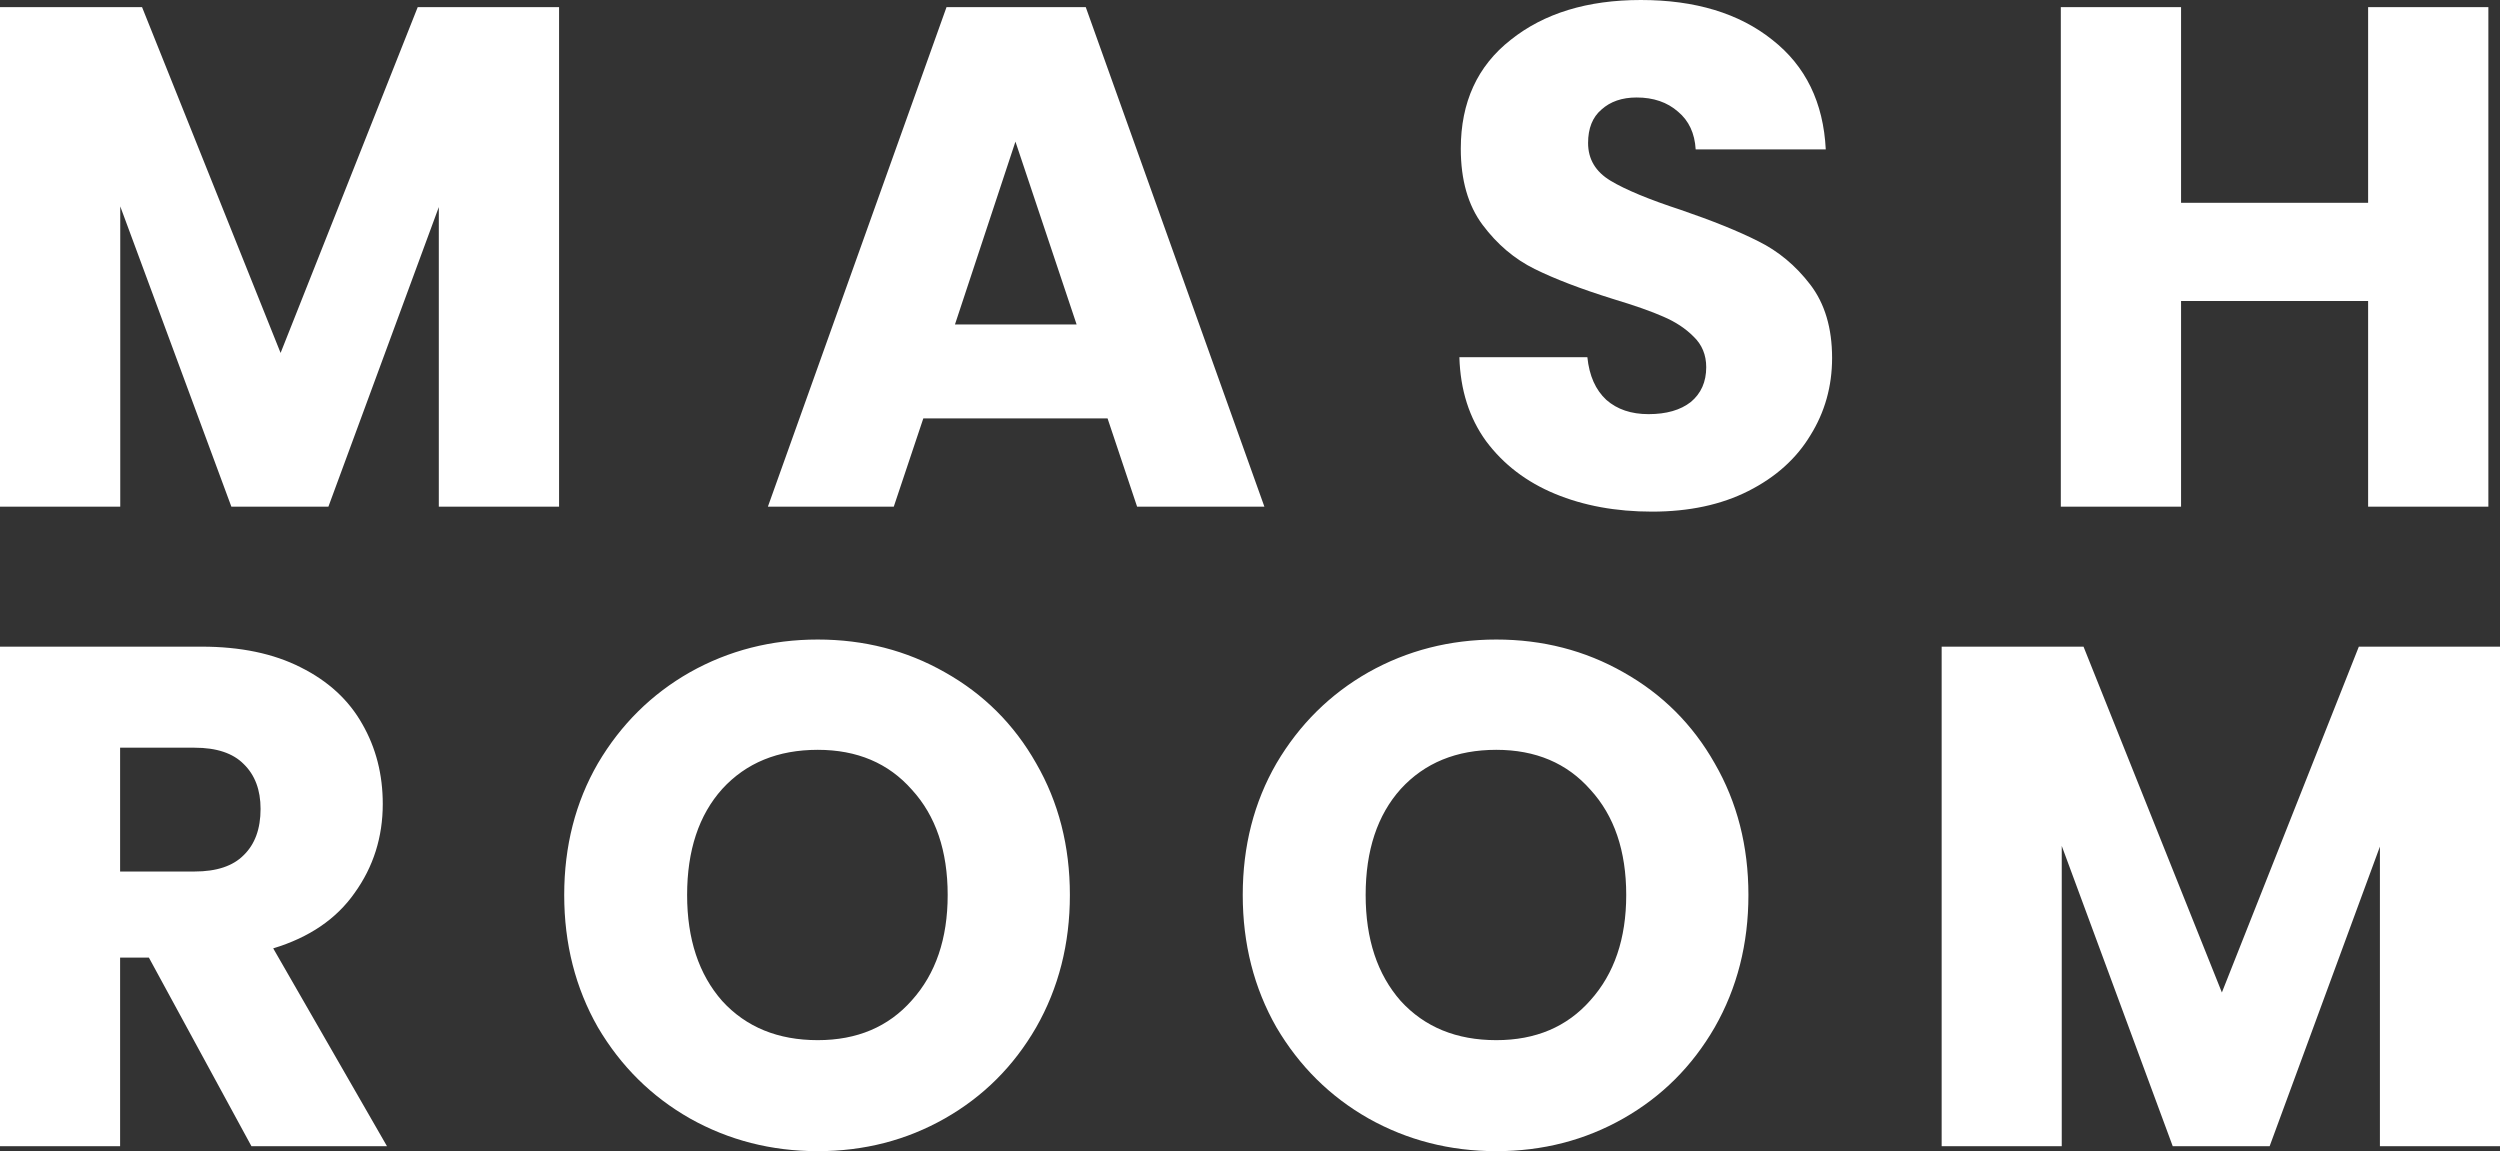 <svg width="215" height="99" viewBox="0 0 215 99" fill="none" xmlns="http://www.w3.org/2000/svg">
<rect x="0" y="0" width="215" height="99" fill="#333333" stroke="none"/>
<path d="M48.08 0.612L48.08 43.572L37.738 43.572V17.808L28.243 43.572H19.897L10.342 17.747L10.342 43.572H0L0 0.612L12.216 0.612L24.131 30.353L35.924 0.612L48.08 0.612ZM95.25 35.983H79.405L76.865 43.572L66.039 43.572L81.401 0.612L93.375 0.612L108.737 43.572L97.79 43.572L95.25 35.983ZM92.589 27.905L87.328 12.178L82.126 27.905L92.589 27.905ZM142.078 44C138.973 44 136.191 43.49 133.732 42.47C131.273 41.45 129.297 39.941 127.805 37.942C126.354 35.943 125.588 33.535 125.507 30.72L136.514 30.72C136.675 32.312 137.22 33.535 138.147 34.392C139.074 35.208 140.284 35.616 141.776 35.616C143.308 35.616 144.517 35.269 145.404 34.576C146.291 33.841 146.735 32.842 146.735 31.577C146.735 30.517 146.372 29.639 145.646 28.946C144.961 28.252 144.094 27.681 143.046 27.232C142.038 26.784 140.586 26.273 138.691 25.702C135.95 24.846 133.712 23.989 131.978 23.132C130.245 22.275 128.753 21.011 127.503 19.338C126.253 17.665 125.628 15.483 125.628 12.79C125.628 8.792 127.059 5.671 129.922 3.427C132.785 1.142 136.514 0 141.11 0C145.787 0 149.557 1.142 152.42 3.427C155.282 5.671 156.814 8.812 157.016 12.851L145.828 12.851C145.747 11.464 145.243 10.383 144.316 9.608C143.388 8.792 142.199 8.384 140.747 8.384C139.498 8.384 138.49 8.731 137.724 9.424C136.958 10.077 136.575 11.036 136.575 12.3C136.575 13.688 137.22 14.769 138.51 15.544C139.8 16.319 141.816 17.155 144.558 18.053C147.299 18.991 149.517 19.889 151.21 20.745C152.944 21.602 154.436 22.846 155.685 24.478C156.935 26.11 157.56 28.211 157.56 30.782C157.56 33.23 156.935 35.453 155.685 37.452C154.476 39.451 152.702 41.042 150.363 42.225C148.025 43.408 145.263 44 142.078 44ZM214 0.612V43.572H203.658V25.886L187.571 25.886V43.572H177.23V0.612L187.571 0.612V17.441L203.658 17.441V0.612L214 0.612Z" fill="white"/>
<path d="M21.623 98.572L12.805 82.355H10.329L10.329 98.572H0L0 55.612L17.335 55.612C20.677 55.612 23.516 56.203 25.851 57.387C28.227 58.57 29.999 60.202 31.166 62.282C32.334 64.322 32.918 66.607 32.918 69.136C32.918 71.992 32.113 74.542 30.502 76.786C28.932 79.03 26.596 80.621 23.496 81.559L33.28 98.572H21.623ZM10.329 74.95H16.731C18.623 74.95 20.033 74.481 20.959 73.542C21.925 72.604 22.409 71.278 22.409 69.565C22.409 67.933 21.925 66.648 20.959 65.709C20.033 64.771 18.623 64.302 16.731 64.302H10.329L10.329 74.95ZM70.326 99C66.34 99 62.675 98.062 59.333 96.185C56.032 94.308 53.394 91.697 51.421 88.352C49.488 84.966 48.522 81.171 48.522 76.969C48.522 72.767 49.488 68.993 51.421 65.648C53.394 62.303 56.032 59.692 59.333 57.815C62.675 55.938 66.34 55 70.326 55C74.313 55 77.957 55.938 81.259 57.815C84.601 59.692 87.218 62.303 89.111 65.648C91.043 68.993 92.01 72.767 92.01 76.969C92.01 81.171 91.043 84.966 89.111 88.352C87.178 91.697 84.56 94.308 81.259 96.185C77.957 98.062 74.313 99 70.326 99ZM70.326 89.453C73.709 89.453 76.406 88.311 78.42 86.026C80.473 83.742 81.5 80.723 81.5 76.969C81.5 73.175 80.473 70.156 78.42 67.912C76.406 65.628 73.709 64.485 70.326 64.485C66.903 64.485 64.165 65.607 62.112 67.851C60.099 70.095 59.092 73.134 59.092 76.969C59.092 80.764 60.099 83.803 62.112 86.088C64.165 88.332 66.903 89.453 70.326 89.453ZM128.681 99C124.694 99 121.03 98.062 117.688 96.185C114.386 94.308 111.748 91.697 109.775 88.352C107.843 84.966 106.876 81.171 106.876 76.969C106.876 72.767 107.843 68.993 109.775 65.648C111.748 62.303 114.386 59.692 117.688 57.815C121.03 55.938 124.694 55 128.681 55C132.667 55 136.311 55.938 139.613 57.815C142.955 59.692 145.572 62.303 147.465 65.648C149.398 68.993 150.364 72.767 150.364 76.969C150.364 81.171 149.398 84.966 147.465 88.352C145.532 91.697 142.915 94.308 139.613 96.185C136.311 98.062 132.667 99 128.681 99ZM128.681 89.453C132.063 89.453 134.761 88.311 136.774 86.026C138.828 83.742 139.855 80.723 139.855 76.969C139.855 73.175 138.828 70.156 136.774 67.912C134.761 65.628 132.063 64.485 128.681 64.485C125.258 64.485 122.52 65.607 120.466 67.851C118.453 70.095 117.446 73.134 117.446 76.969C117.446 80.764 118.453 83.803 120.466 86.088C122.52 88.332 125.258 89.453 128.681 89.453ZM215 55.612V98.572H204.672V72.808L195.189 98.572H186.854L177.31 72.747V98.572H166.982V55.612H179.183L191.082 85.353L202.86 55.612H215Z" fill="white"/>
</svg>
